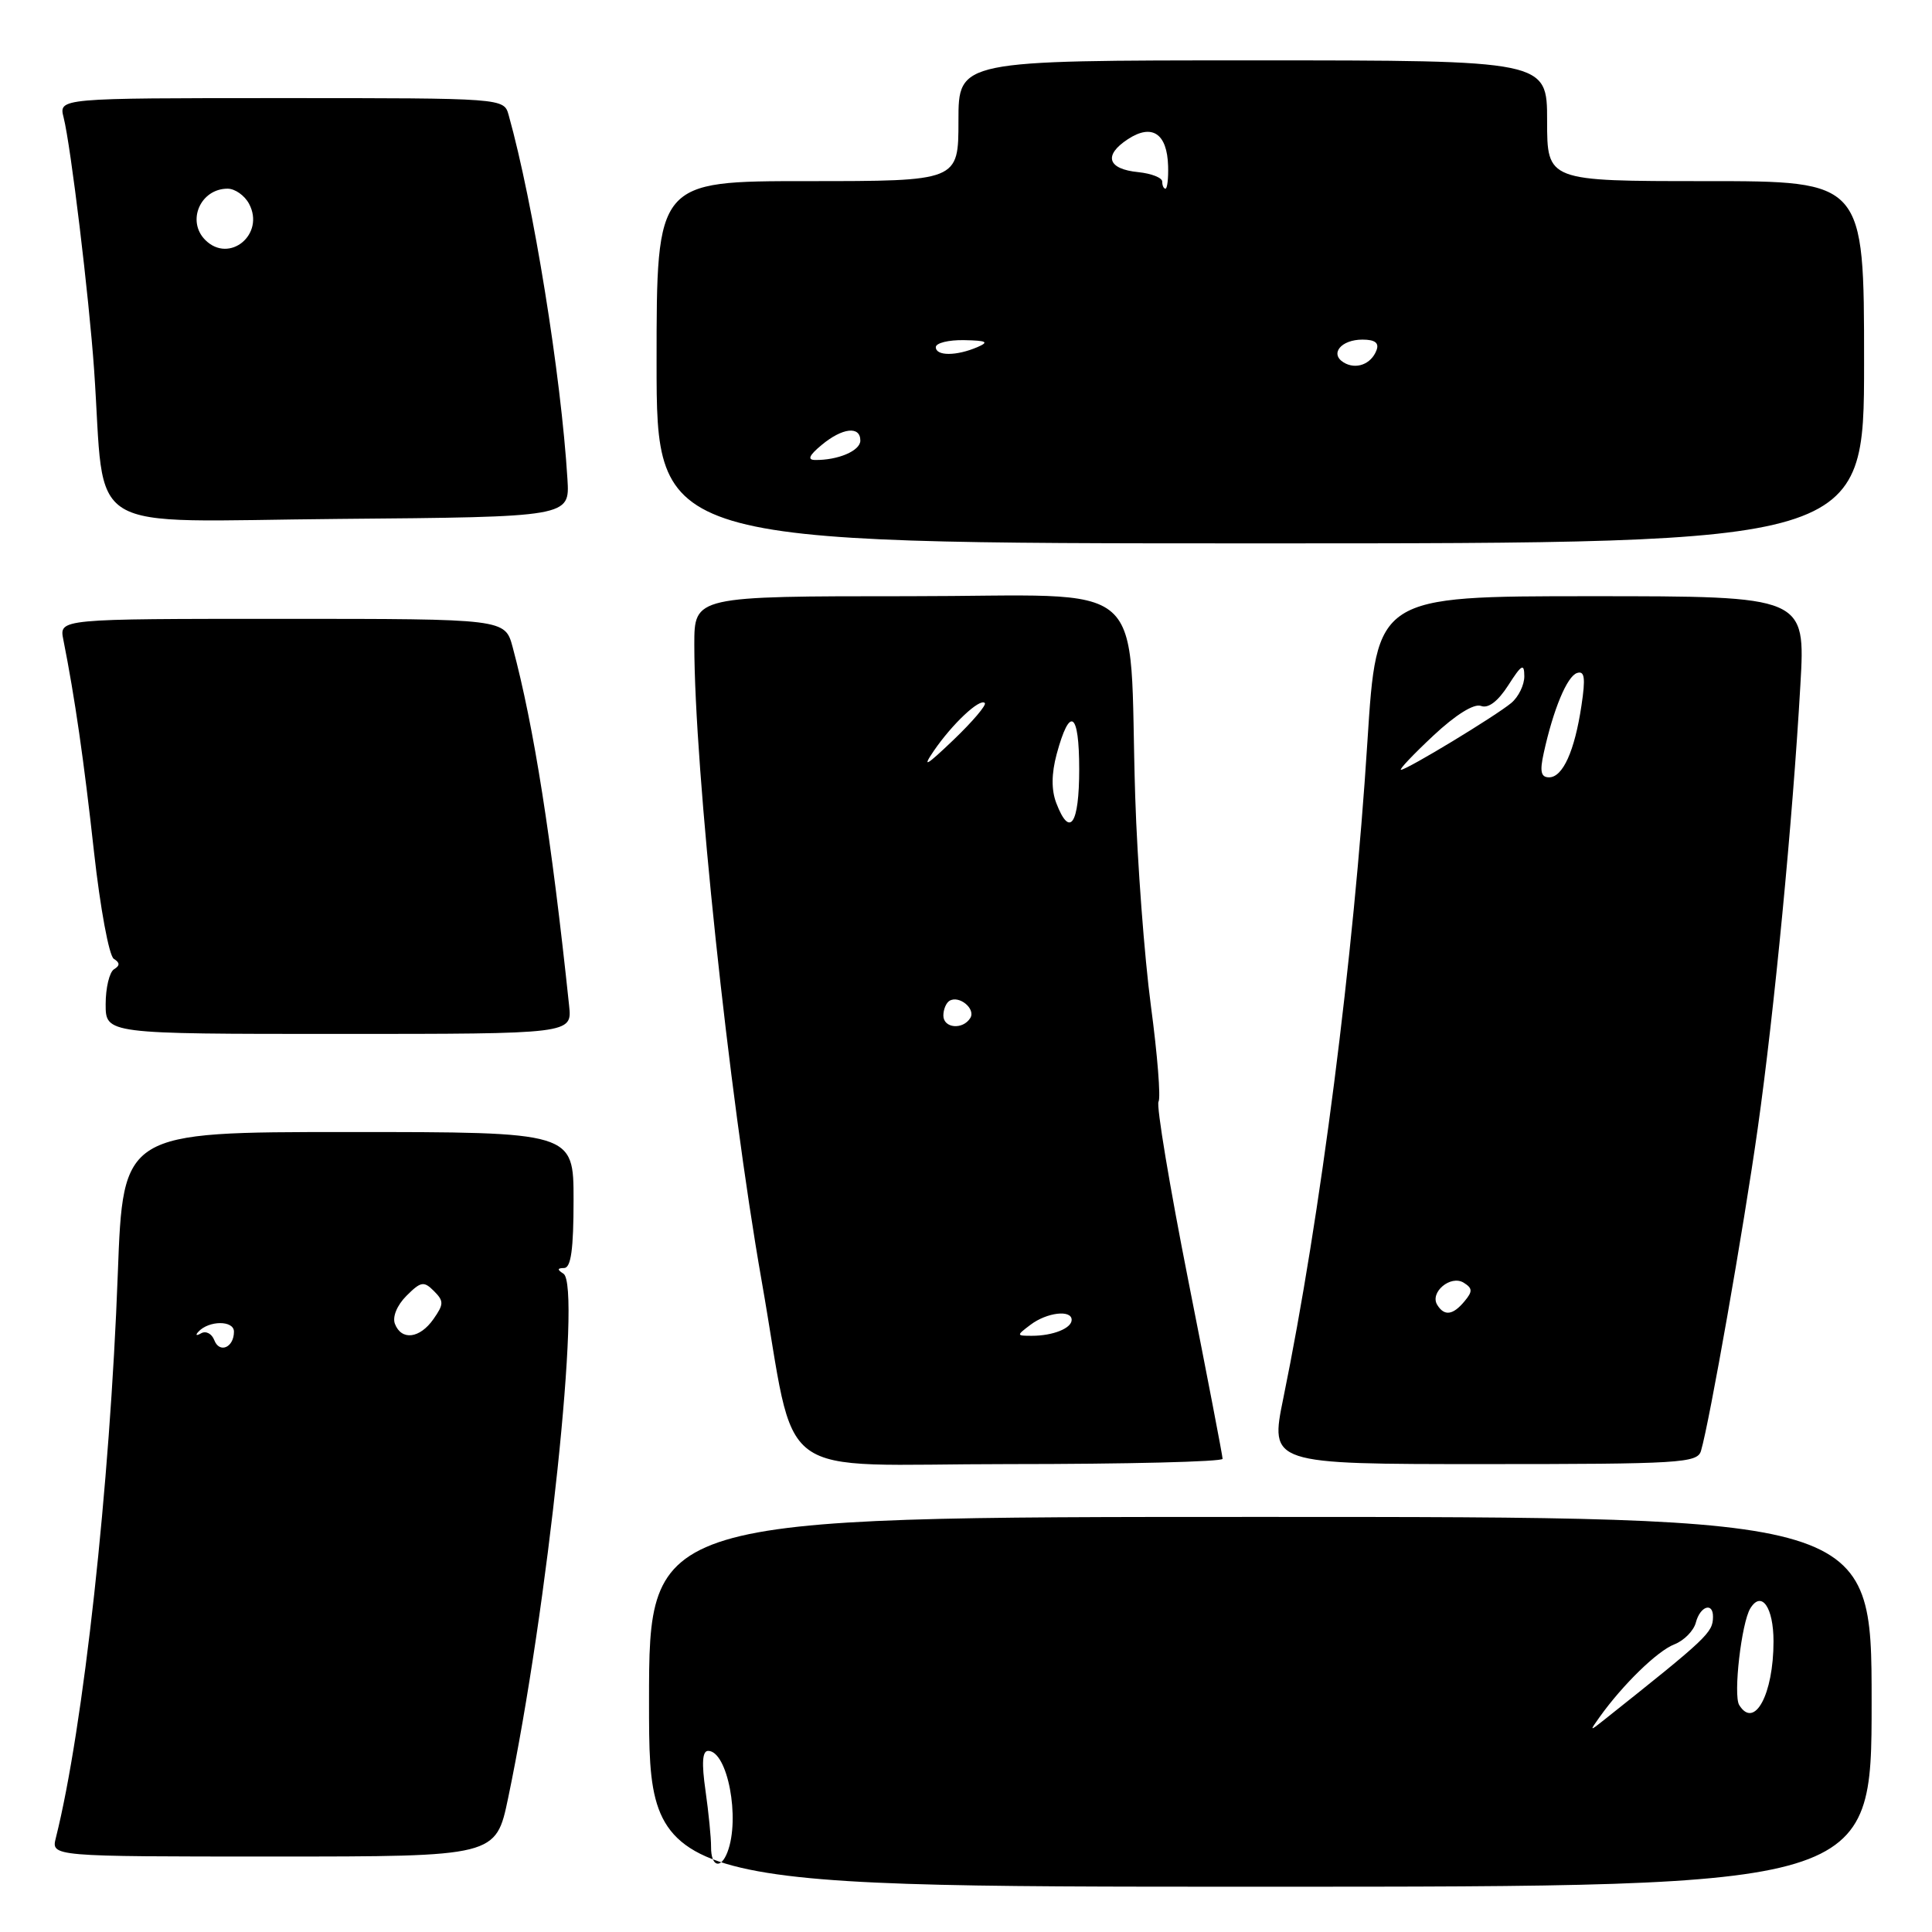 <?xml version="1.0" encoding="UTF-8" standalone="no"?>
<!DOCTYPE svg PUBLIC "-//W3C//DTD SVG 1.1//EN" "http://www.w3.org/Graphics/SVG/1.1/DTD/svg11.dtd" >
<svg xmlns="http://www.w3.org/2000/svg" xmlns:xlink="http://www.w3.org/1999/xlink" version="1.1" viewBox="0 0 256 256">
 <g >
 <path fill="currentColor"
d=" M 248.00 225.50 C 248.00 201.00 248.00 201.00 167.00 201.00 C 86.00 201.00 86.00 201.00 86.00 225.50 C 86.00 250.00 86.00 250.00 167.00 250.00 C 248.00 250.00 248.00 250.00 248.00 225.50 Z  M 67.33 238.25 C 72.57 213.21 77.09 170.32 74.66 168.77 C 73.81 168.23 73.83 168.03 74.75 168.02 C 75.66 168.00 76.00 165.53 76.00 159.00 C 76.00 150.00 76.00 150.00 46.15 150.00 C 16.31 150.00 16.31 150.00 15.61 168.75 C 14.57 196.91 11.04 229.03 7.40 243.53 C 6.78 246.00 6.78 246.00 36.25 246.00 C 65.71 246.00 65.71 246.00 67.33 238.25 Z  M 162.00 193.30 C 162.00 192.92 159.96 182.32 157.47 169.75 C 154.98 157.18 153.20 146.49 153.51 145.98 C 153.82 145.48 153.37 139.76 152.50 133.28 C 151.64 126.80 150.70 114.30 150.42 105.50 C 149.49 75.83 153.08 79.00 120.43 79.00 C 92.00 79.00 92.00 79.00 92.00 85.42 C 92.00 101.78 96.56 144.89 100.91 169.65 C 105.72 196.98 101.71 194.00 133.67 194.00 C 149.25 194.00 162.00 193.69 162.00 193.30 Z  M 225.39 192.25 C 226.51 188.47 231.04 162.77 232.91 149.50 C 235.10 134.02 237.53 108.81 238.56 90.75 C 239.24 79.00 239.24 79.00 210.83 79.00 C 182.42 79.00 182.42 79.00 181.19 98.25 C 179.37 126.90 174.97 161.21 170.05 185.25 C 168.26 194.00 168.26 194.00 196.56 194.00 C 222.65 194.00 224.91 193.86 225.39 192.25 Z  M 75.41 133.25 C 73.07 111.03 70.75 96.28 67.93 85.75 C 66.92 82.00 66.92 82.00 37.38 82.00 C 7.84 82.00 7.84 82.00 8.39 84.75 C 9.92 92.44 11.12 100.77 12.46 112.92 C 13.28 120.31 14.45 126.66 15.08 127.05 C 15.90 127.56 15.91 127.94 15.11 128.43 C 14.50 128.81 14.00 130.89 14.00 133.06 C 14.00 137.00 14.00 137.00 44.90 137.00 C 75.81 137.00 75.81 137.00 75.41 133.25 Z  M 247.00 48.00 C 247.00 24.00 247.00 24.00 226.00 24.00 C 205.00 24.00 205.00 24.00 205.00 16.00 C 205.00 8.00 205.00 8.00 166.00 8.00 C 127.00 8.00 127.00 8.00 127.00 16.00 C 127.00 24.00 127.00 24.00 107.00 24.00 C 87.00 24.00 87.00 24.00 87.00 48.00 C 87.00 72.00 87.00 72.00 167.00 72.00 C 247.00 72.00 247.00 72.00 247.00 48.00 Z  M 75.19 63.50 C 74.35 49.75 70.67 26.94 67.40 15.25 C 66.77 13.00 66.77 13.00 37.27 13.00 C 7.78 13.00 7.78 13.00 8.43 15.57 C 9.39 19.39 11.79 39.29 12.47 49.00 C 14.02 71.30 10.34 69.06 44.85 68.76 C 75.50 68.50 75.50 68.50 75.19 63.50 Z  M 94.22 244.75 C 94.23 243.51 93.89 240.14 93.48 237.25 C 92.96 233.63 93.06 232.00 93.83 232.00 C 96.40 232.00 98.11 240.94 96.39 245.42 C 95.50 247.74 94.21 247.34 94.22 244.75 Z  M 211.97 227.50 C 215.03 223.22 219.61 218.76 221.85 217.89 C 223.14 217.39 224.43 216.08 224.71 214.99 C 225.28 212.81 227.01 212.25 226.98 214.25 C 226.96 216.34 226.27 216.99 212.52 227.92 C 210.63 229.43 210.60 229.41 211.97 227.50 Z  M 230.45 225.92 C 229.65 224.62 230.75 215.02 231.93 213.11 C 233.41 210.71 235.00 212.97 235.00 217.49 C 235.00 224.51 232.47 229.20 230.45 225.92 Z  M 28.39 177.57 C 28.06 176.71 27.28 176.31 26.65 176.67 C 26.02 177.03 25.85 176.94 26.28 176.47 C 27.66 174.95 31.00 174.93 31.00 176.45 C 31.00 178.56 29.08 179.38 28.39 177.57 Z  M 52.33 175.42 C 51.97 174.49 52.61 172.95 53.86 171.70 C 55.76 169.80 56.16 169.73 57.49 171.06 C 58.83 172.40 58.82 172.81 57.44 174.78 C 55.63 177.37 53.20 177.67 52.33 175.42 Z  M 136.56 175.53 C 138.72 173.90 142.00 173.51 142.00 174.89 C 142.00 176.01 139.51 177.00 136.73 177.00 C 134.66 177.00 134.65 176.97 136.56 175.53 Z  M 125.00 134.56 C 125.00 133.77 125.36 132.90 125.80 132.62 C 127.08 131.83 129.32 133.67 128.57 134.89 C 127.58 136.49 125.00 136.26 125.00 134.56 Z  M 139.96 106.40 C 139.30 104.67 139.32 102.52 140.01 99.94 C 141.76 93.46 143.00 94.29 143.00 101.94 C 143.00 109.25 141.75 111.09 139.96 106.40 Z  M 123.73 99.50 C 126.18 95.92 129.83 92.49 130.49 93.15 C 130.75 93.41 128.87 95.62 126.32 98.06 C 122.72 101.50 122.14 101.83 123.73 99.50 Z  M 190.44 172.90 C 189.42 171.25 192.21 168.90 193.94 169.96 C 195.13 170.70 195.15 171.12 194.06 172.42 C 192.53 174.27 191.38 174.43 190.44 172.90 Z  M 204.55 99.79 C 205.82 93.99 207.64 89.62 208.96 89.18 C 209.97 88.84 210.11 89.81 209.55 93.50 C 208.65 99.52 207.08 103.00 205.26 103.00 C 204.18 103.00 204.01 102.23 204.55 99.79 Z  M 189.92 97.48 C 192.88 94.71 195.32 93.19 196.24 93.54 C 197.20 93.91 198.48 92.94 199.85 90.81 C 201.62 88.04 201.97 87.84 201.98 89.60 C 201.99 90.75 201.21 92.35 200.25 93.15 C 198.14 94.90 186.43 102.00 185.64 102.00 C 185.34 102.00 187.26 99.97 189.92 97.48 Z  M 108.86 58.97 C 111.61 56.68 114.00 56.40 114.00 58.38 C 114.00 59.73 111.04 60.99 108.00 60.95 C 106.95 60.94 107.21 60.34 108.86 58.97 Z  M 178.03 48.02 C 176.17 46.87 177.71 45.00 180.53 45.00 C 182.20 45.00 182.77 45.44 182.39 46.42 C 181.68 48.28 179.65 49.02 178.03 48.02 Z  M 124.00 46.00 C 124.00 45.45 125.69 45.03 127.75 45.07 C 130.76 45.13 131.10 45.31 129.50 46.00 C 126.72 47.19 124.00 47.19 124.00 46.00 Z  M 154.00 24.06 C 154.00 23.55 152.57 22.99 150.83 22.81 C 146.76 22.41 146.18 20.59 149.44 18.45 C 152.65 16.34 154.66 17.68 154.78 22.00 C 154.83 23.65 154.67 25.00 154.43 25.00 C 154.19 25.00 154.00 24.58 154.00 24.06 Z  M 27.20 31.80 C 24.69 29.29 26.56 25.00 30.16 25.00 C 31.14 25.00 32.41 25.90 33.00 27.00 C 35.16 31.04 30.39 34.99 27.20 31.80 Z "/>
</g>
</svg>